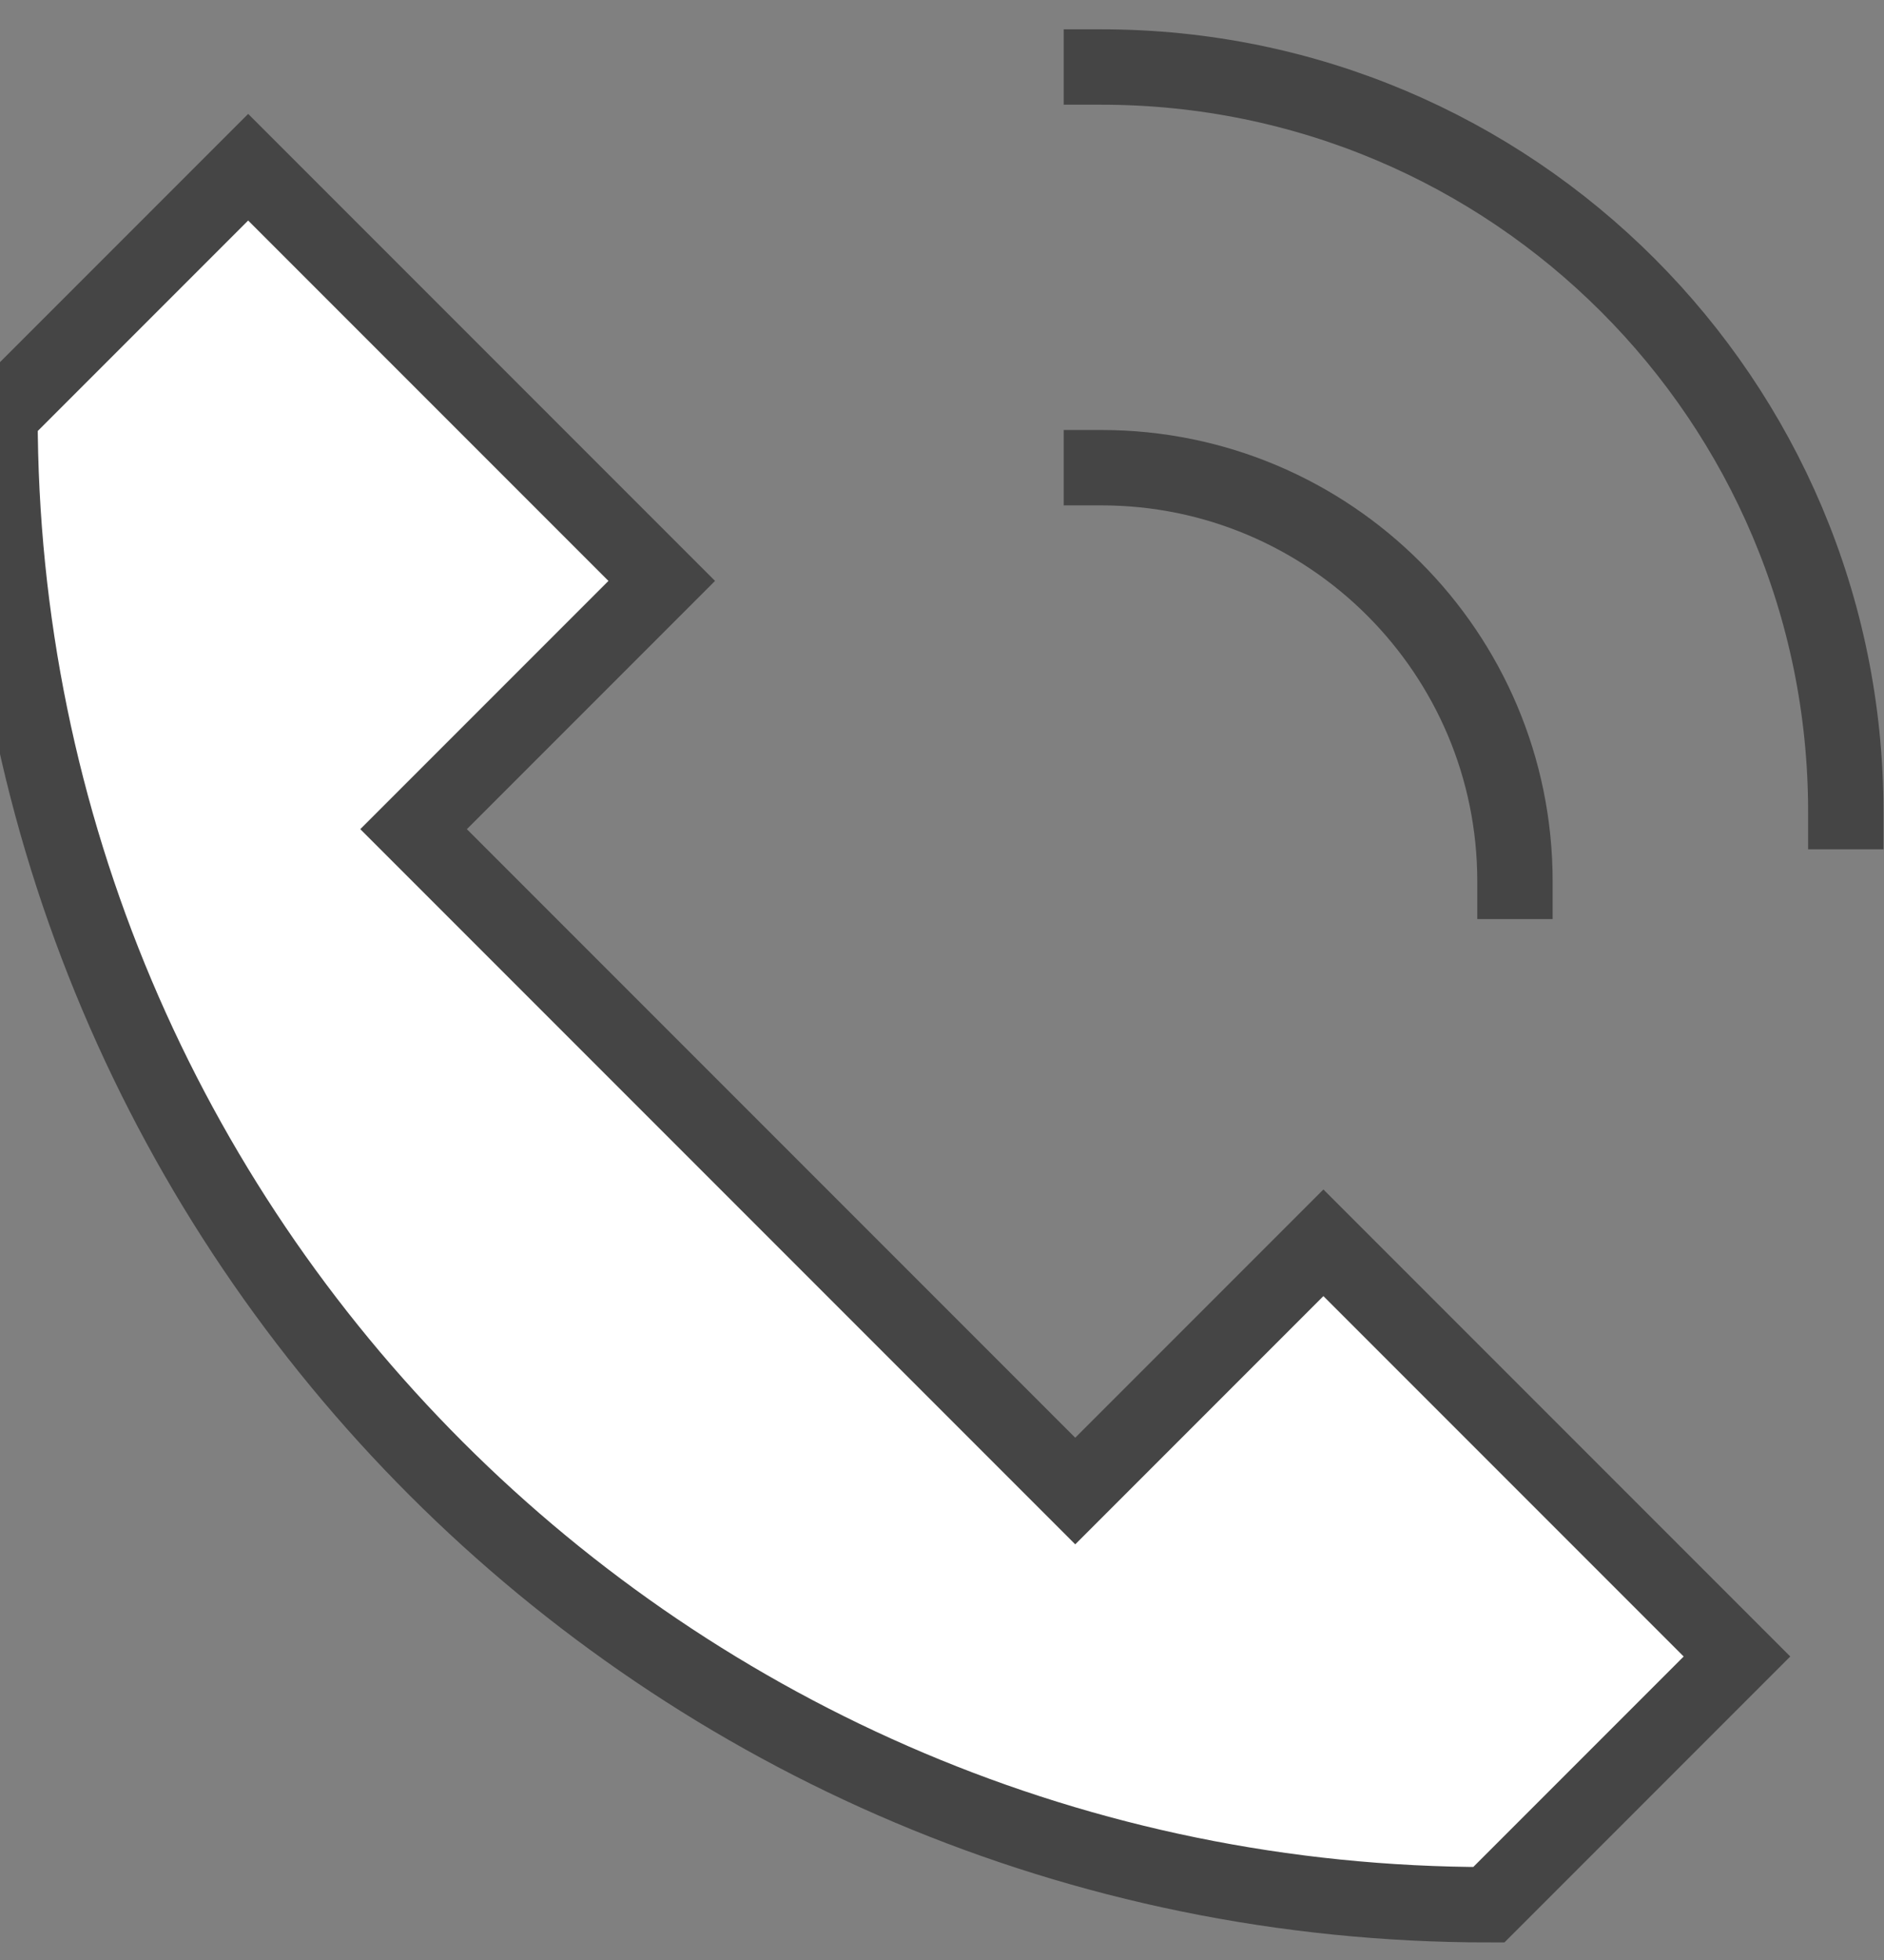 <?xml version="1.0" encoding="UTF-8"?>
<svg viewBox="0 0 25 26" version="1.1" xmlns="http://www.w3.org/2000/svg" xmlns:xlink="http://www.w3.org/1999/xlink">
    <rect x="0" y="0" width="25" height="26" fill="#808080" stroke="none"/>
    <!-- Generator: Sketch 47 (45396) - http://www.bohemiancoding.com/sketch -->
    <title>Icons/ContactIcon</title>
    <desc>Created with Sketch.</desc>
    <defs></defs>
    <g id="Symbols" stroke="none" stroke-width="1" fill="none" fill-rule="evenodd" stroke-linecap="square">
        <g id="Icons/ContactIcon" stroke="#454545">
            <g id="Contact-Icon">
                <path d="M17.561,16.486 L14.268,19.779 L5.488,10.999 L8.781,7.706 L3.293,2.218 L0,5.511 C0,16.422 8.845,25.267 19.756,25.267 L23.049,21.974 L17.561,16.486 Z" id="Shape" fill="#FFFFFF"></path>
                <path d="M14.615,0.889 C20.071,0.889 24.493,5.311 24.493,10.767" id="Shape"></path>
                <path d="M14.615,6.204 C17.645,6.204 20.103,8.661 20.103,11.692" id="Shape"></path>
            </g>
        </g>
    </g>
</svg>